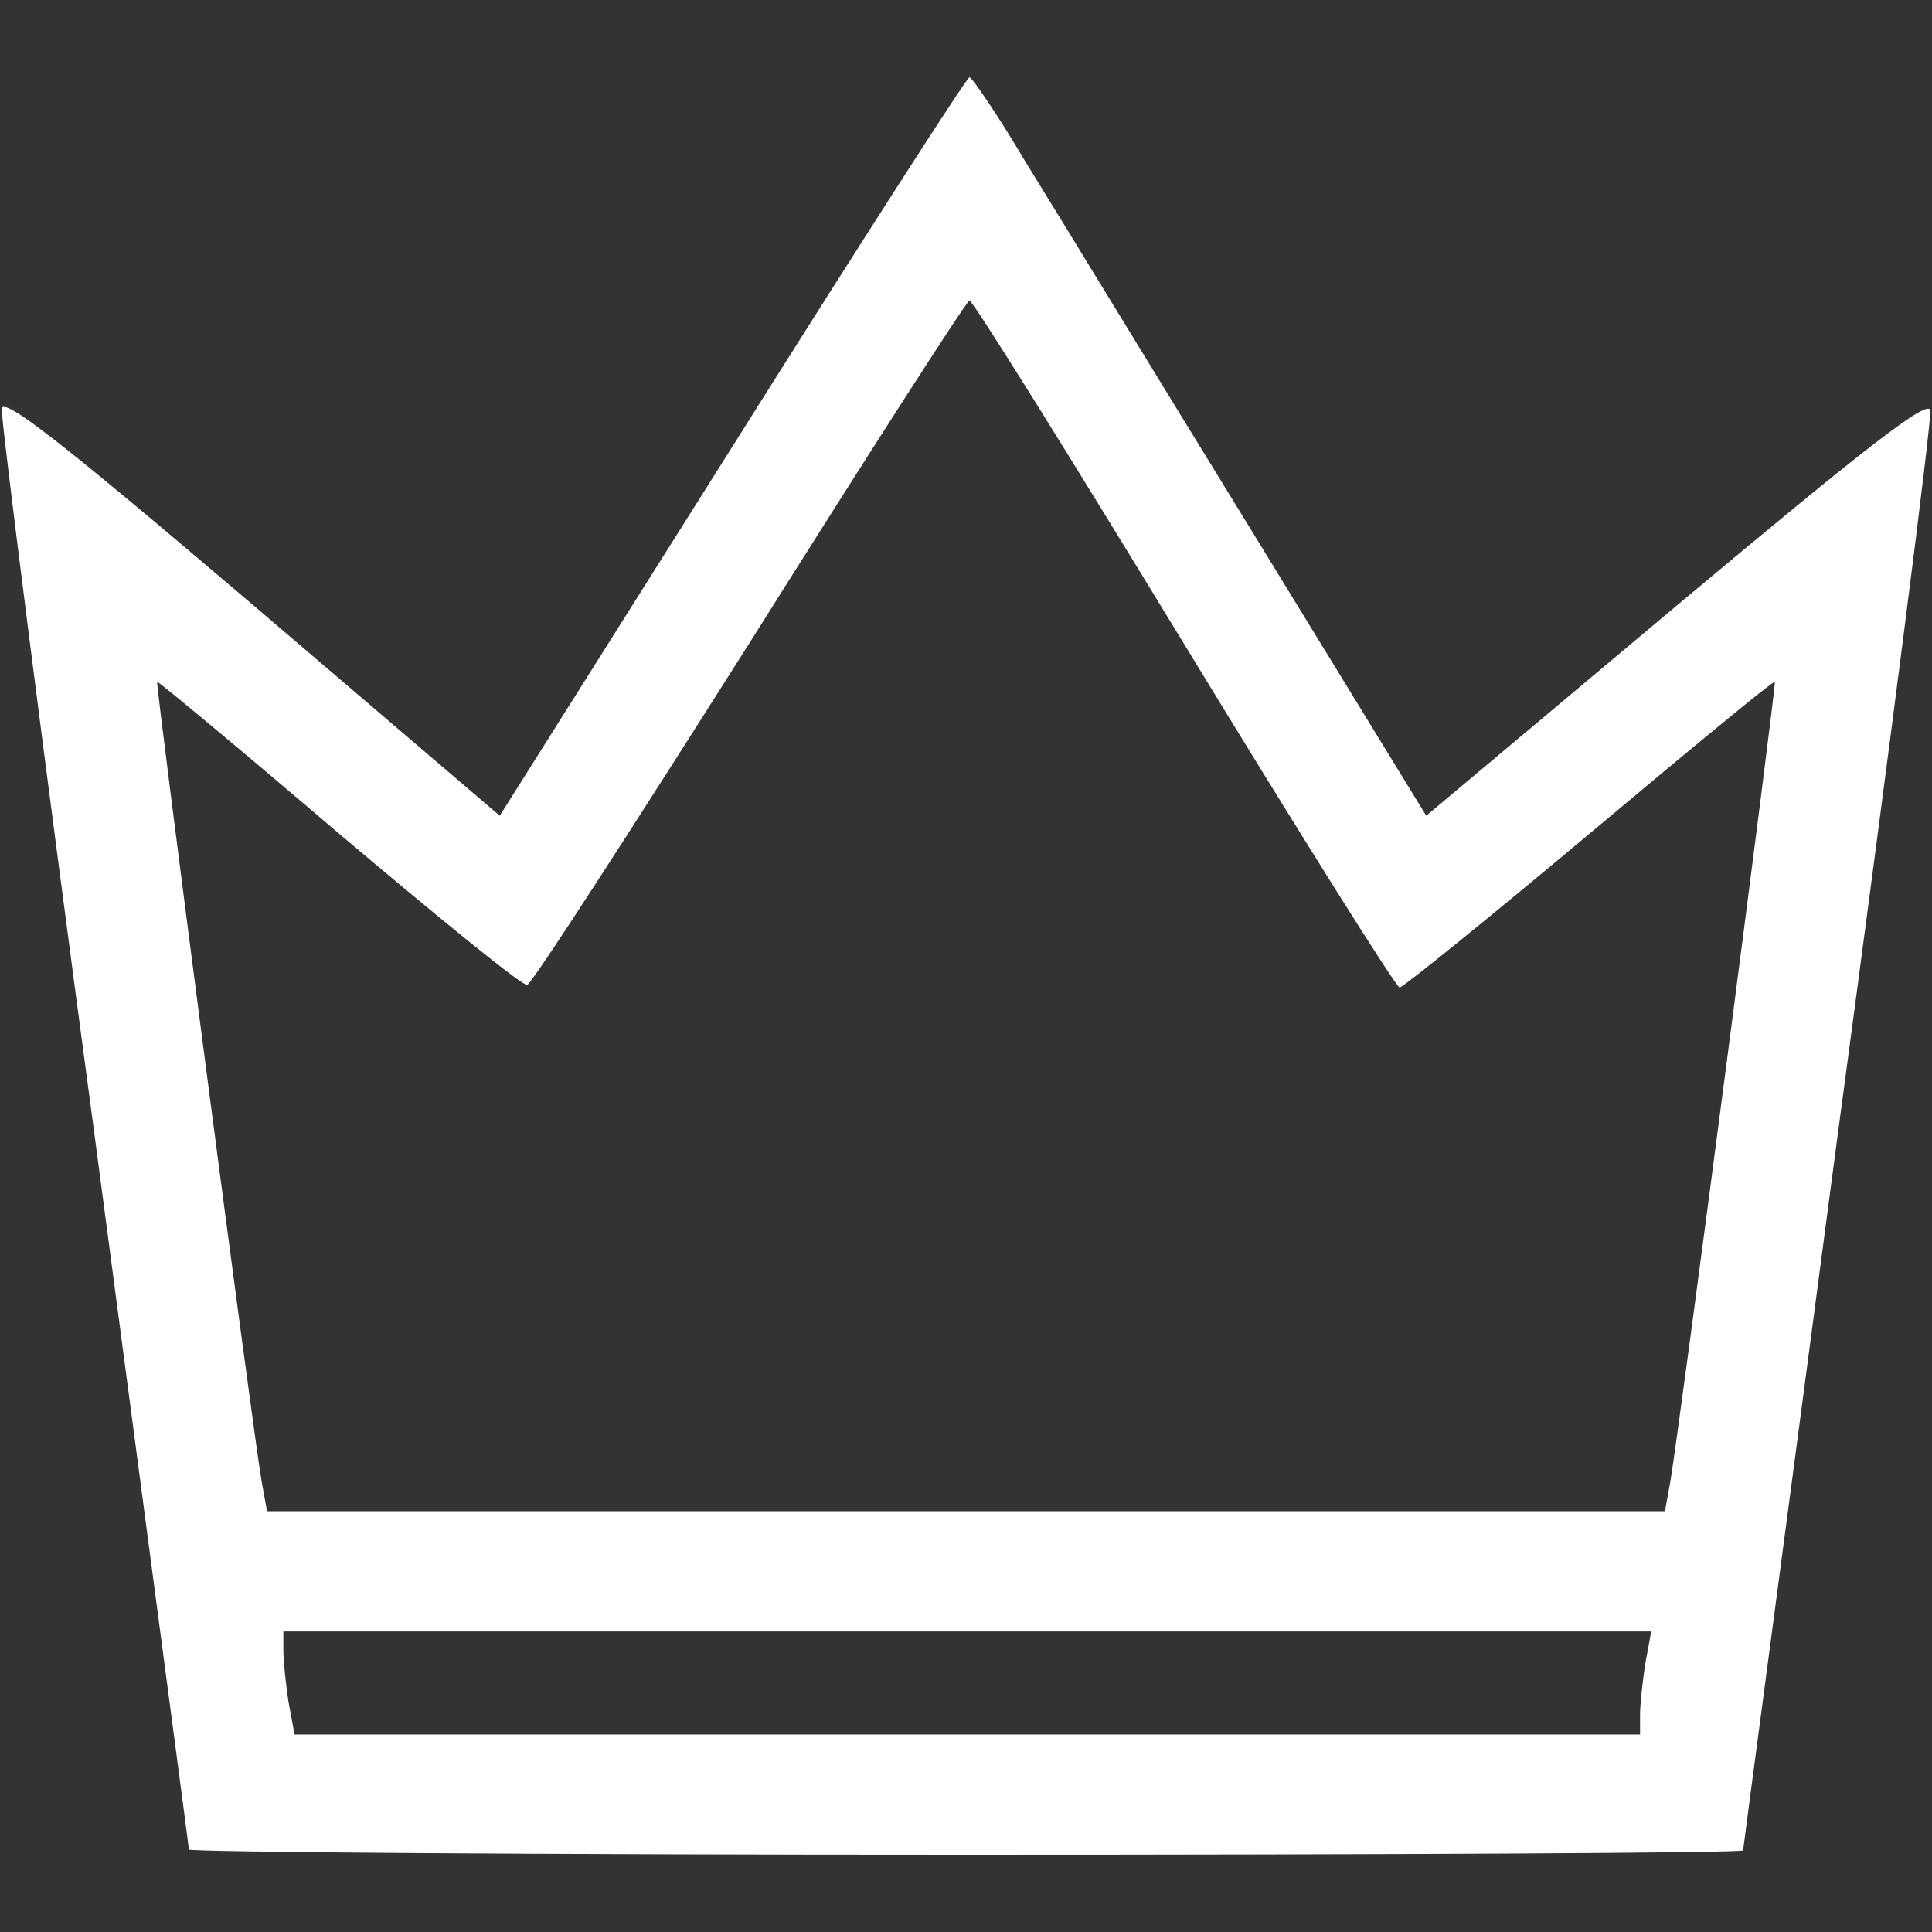 <?xml version="1.0" standalone="no"?>
<!DOCTYPE svg PUBLIC "-//W3C//DTD SVG 20010904//EN"
 "http://www.w3.org/TR/2001/REC-SVG-20010904/DTD/svg10.dtd">
<svg version="1.0" xmlns="http://www.w3.org/2000/svg"
 height="100px" width="100px" viewBox="0 0 225 225"
 preserveAspectRatio="xMidYMid meet">
<rect x="0" y="0" width="225" height="225" fill="#333333" stroke="none"/>
<g transform="translate(0,225) scale(0.1,-0.1)"
fill="#fff" stroke="none">
<path d="M853 1730 l-271 -430 -288 246 c-222 189 -290 242 -292 228 -1 -11
47 -391 108 -845 60 -455 110 -830 110 -833 0 -3 407 -6 905 -6 498 0 905 2
905 5 0 2 50 377 110 832 61 454 110 835 108 845 -2 14 -74 -42 -295 -227
l-292 -245 -204 333 c-112 182 -230 376 -263 429 -32 54 -62 98 -65 98 -3 0
-127 -193 -276 -430z m526 -230 c134 -220 247 -400 251 -400 4 0 104 81 221
179 118 99 215 179 216 177 2 -2 -112 -877 -122 -933 l-6 -33 -814 0 -814 0
-6 33 c-10 55 -124 931 -122 933 1 1 96 -78 212 -177 116 -98 214 -178 219
-176 6 2 122 182 260 400 137 218 252 397 255 397 4 0 116 -180 250 -400z
m537 -1188 c-3 -20 -6 -47 -6 -59 l0 -23 -784 0 -783 0 -7 38 c-3 20 -6 47 -6
60 l0 22 796 0 797 0 -7 -38z"/>
</g>
</svg>
